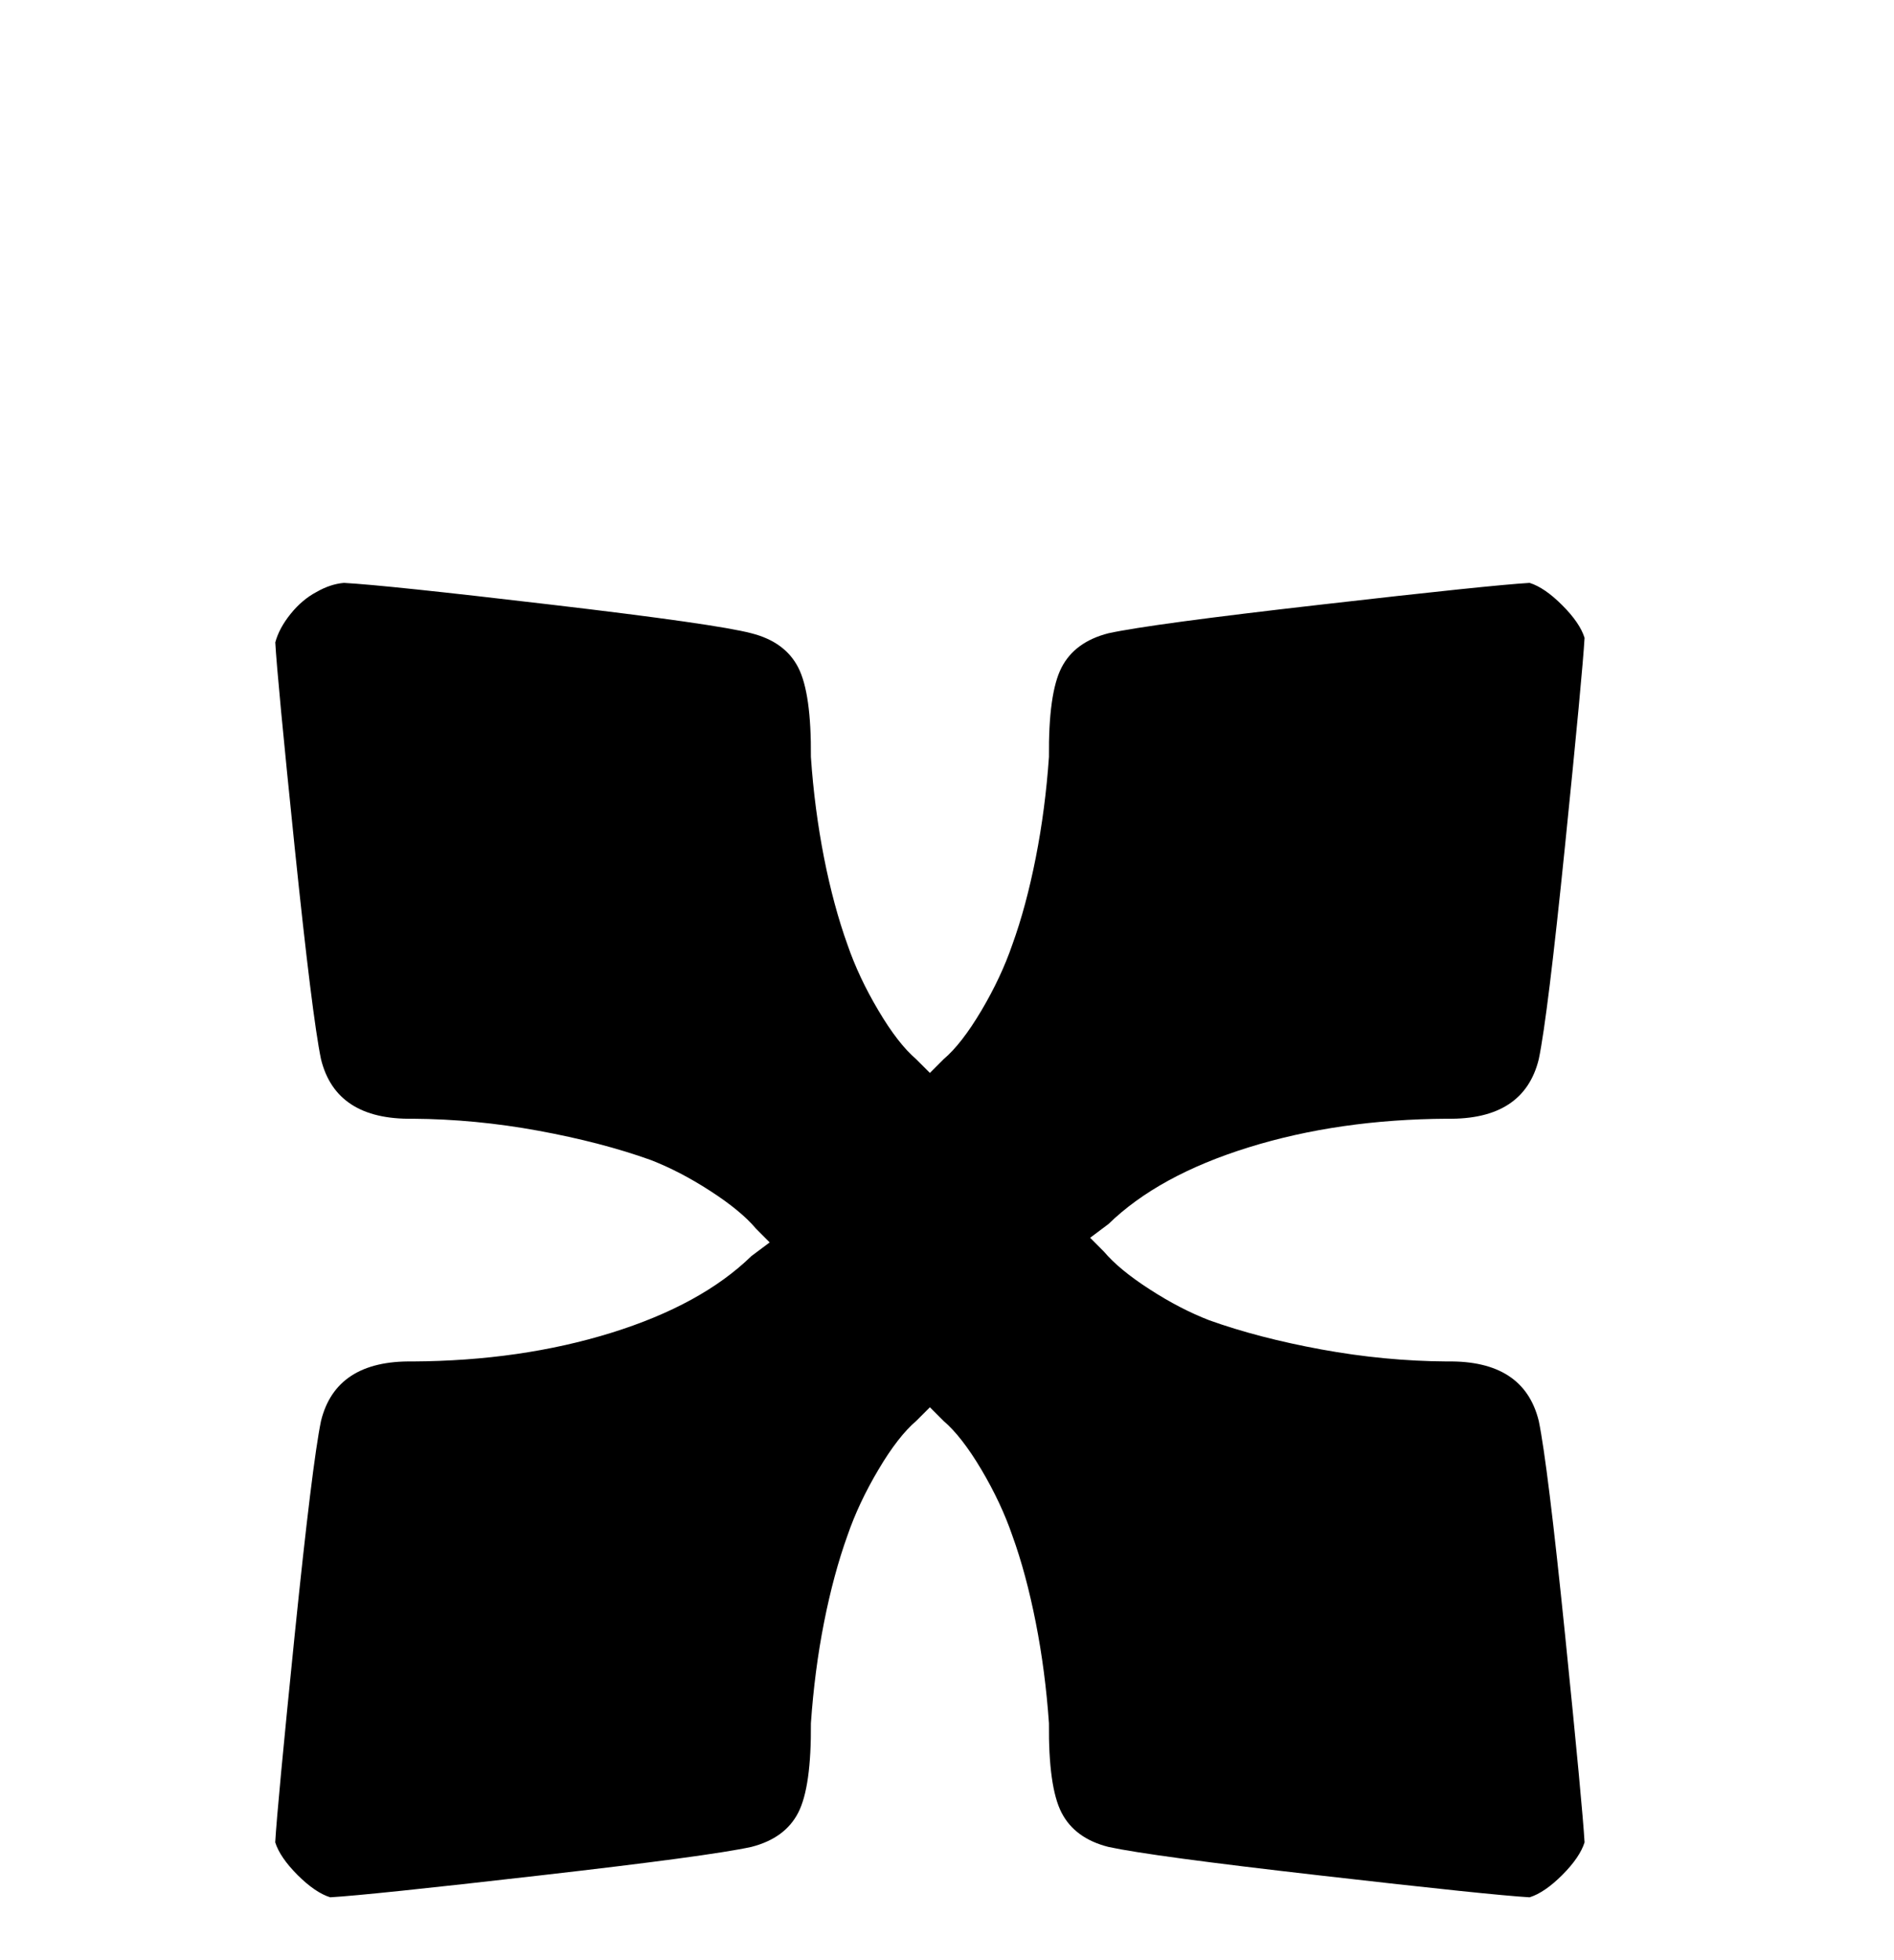 <svg width="29" height="30" viewBox="0 0 29 30" fill="none" xmlns="http://www.w3.org/2000/svg">
<g filter="url(#filter0_di)">
<path d="M4.845 1.061C4.701 1.137 4.569 1.248 4.451 1.394C4.333 1.54 4.254 1.686 4.215 1.832C4.235 2.194 4.334 3.24 4.512 4.969C4.691 6.698 4.825 7.778 4.915 8.211C5.067 8.83 5.535 9.134 6.317 9.122C6.96 9.126 7.602 9.188 8.245 9.306C8.887 9.424 9.46 9.573 9.962 9.753C10.257 9.867 10.561 10.024 10.873 10.226C11.186 10.428 11.42 10.62 11.575 10.804L11.785 11.015L11.504 11.225C10.995 11.721 10.279 12.113 9.358 12.399C8.436 12.685 7.423 12.831 6.317 12.837C5.535 12.825 5.067 13.129 4.915 13.748C4.825 14.184 4.691 15.276 4.512 17.025C4.334 18.775 4.235 19.832 4.214 20.197C4.262 20.35 4.377 20.517 4.556 20.697C4.736 20.876 4.902 20.99 5.056 21.038C5.451 21.015 6.517 20.904 8.254 20.705C9.99 20.507 11.074 20.361 11.504 20.267C11.849 20.179 12.088 20.004 12.223 19.741C12.357 19.479 12.421 19.023 12.416 18.375C12.453 17.843 12.519 17.329 12.617 16.832C12.715 16.336 12.835 15.892 12.976 15.501C13.09 15.169 13.248 14.833 13.45 14.493C13.651 14.153 13.844 13.905 14.028 13.748L14.238 13.538L14.448 13.748C14.632 13.905 14.825 14.153 15.027 14.493C15.228 14.833 15.386 15.169 15.5 15.501C15.642 15.892 15.761 16.336 15.859 16.832C15.957 17.329 16.024 17.843 16.061 18.375C16.055 19.023 16.119 19.479 16.253 19.741C16.388 20.004 16.627 20.18 16.972 20.267C17.403 20.361 18.486 20.507 20.223 20.705C21.959 20.904 23.025 21.015 23.421 21.038C23.574 20.99 23.741 20.876 23.92 20.697C24.1 20.517 24.214 20.35 24.262 20.197C24.241 19.832 24.142 18.775 23.964 17.025C23.786 15.276 23.651 14.184 23.561 13.748C23.409 13.129 22.942 12.825 22.159 12.837C21.516 12.833 20.874 12.771 20.231 12.653C19.589 12.535 19.016 12.386 18.514 12.206C18.219 12.092 17.915 11.935 17.603 11.733C17.29 11.531 17.057 11.339 16.902 11.155L16.692 10.944L16.972 10.734C17.482 10.238 18.197 9.846 19.119 9.56C20.04 9.274 21.053 9.128 22.159 9.122C22.942 9.134 23.409 8.83 23.561 8.211C23.652 7.776 23.786 6.683 23.964 4.934C24.142 3.184 24.241 2.127 24.262 1.762C24.214 1.609 24.1 1.442 23.92 1.263C23.741 1.083 23.574 0.969 23.421 0.921C23.025 0.944 21.959 1.055 20.223 1.254C18.486 1.452 17.403 1.598 16.972 1.692C16.627 1.78 16.388 1.955 16.253 2.218C16.119 2.48 16.055 2.936 16.061 3.584C16.024 4.116 15.957 4.63 15.859 5.127C15.761 5.623 15.642 6.067 15.5 6.458C15.386 6.79 15.228 7.126 15.027 7.466C14.825 7.806 14.633 8.055 14.448 8.211L14.238 8.421L14.028 8.211C13.844 8.054 13.651 7.806 13.45 7.466C13.248 7.126 13.09 6.79 12.976 6.458C12.835 6.067 12.715 5.623 12.617 5.127C12.52 4.63 12.452 4.116 12.416 3.584C12.421 2.936 12.357 2.48 12.223 2.218C12.089 1.955 11.849 1.779 11.504 1.692C11.148 1.598 10.126 1.452 8.438 1.254C6.75 1.055 5.692 0.944 5.266 0.921C5.126 0.933 4.986 0.98 4.845 1.061L4.845 1.061Z" fill="black"/>
</g>
<defs>
<filter id="filter0_di" x="0.214" y="0.921" width="28.047" height="28.117" filterUnits="userSpaceOnUse" color-interpolation-filters="sRGB">
<feFlood flood-opacity="0" result="BackgroundImageFix"/>
<feColorMatrix in="SourceAlpha" type="matrix" values="0 0 0 0 0 0 0 0 0 0 0 0 0 0 0 0 0 0 127 0"/>
<feOffset dy="4"/>
<feGaussianBlur stdDeviation="2"/>
<feColorMatrix type="matrix" values="0 0 0 0 0 0 0 0 0 0 0 0 0 0 0 0 0 0 0.25 0"/>
<feBlend mode="normal" in2="BackgroundImageFix" result="effect1_dropShadow"/>
<feBlend mode="normal" in="SourceGraphic" in2="effect1_dropShadow" result="shape"/>
<feColorMatrix in="SourceAlpha" type="matrix" values="0 0 0 0 0 0 0 0 0 0 0 0 0 0 0 0 0 0 127 0" result="hardAlpha"/>
<feOffset dy="4"/>
<feGaussianBlur stdDeviation="3.5"/>
<feComposite in2="hardAlpha" operator="arithmetic" k2="-1" k3="1"/>
<feColorMatrix type="matrix" values="0 0 0 0 1 0 0 0 0 1 0 0 0 0 1 0 0 0 0.19 0"/>
<feBlend mode="normal" in2="shape" result="effect2_innerShadow"/>
</filter>
</defs>
</svg>
